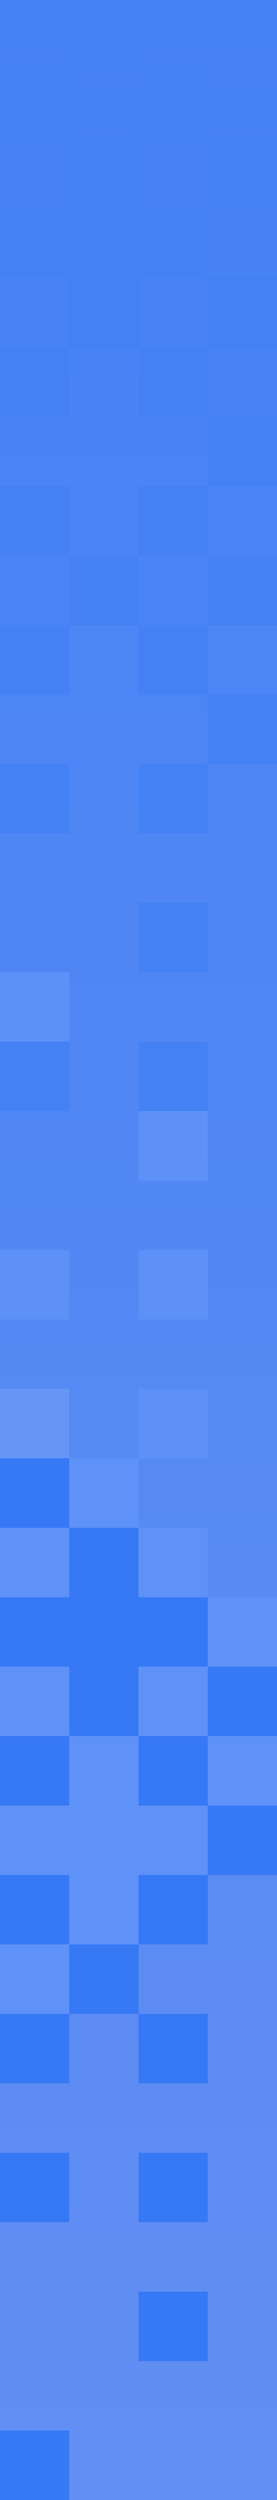 <?xml version="1.0" encoding="utf-8"?>
<svg version="1.1" id="Layer_1" xmlns="http://www.w3.org/2000/svg" xmlns:xlink="http://www.w3.org/1999/xlink" x="0px" y="0px"
	 viewBox="0 0 4 36" style="enable-background:new 0 0 4 36;" xml:space="preserve">
<rect x="0" y="0" width="4" height="36" fill="#333333" stroke="none"/>
<style type="text/css">
	.st0{fill:url(#SVGID_1_);}
	.st1{fill-rule:evenodd;clip-rule:evenodd;fill:#3778F5;}
	.st2{fill:#3778F5;}
	.st3{fill:#5C91F8;}
	.st4{fill:#5D91F8;}
	.st5{fill:#FFFFFF;fill-opacity:0.1;}
	.st6{fill-rule:evenodd;clip-rule:evenodd;fill:#5E92F8;}
	.st7{fill:#4481F5;}
	.st8{fill-rule:evenodd;clip-rule:evenodd;fill:#4481F5;}
</style>
<linearGradient id="SVGID_1_" gradientUnits="userSpaceOnUse" x1="2" y1="36" x2="2" y2="0">
	<stop  offset="0" style="stop-color:#628FF3"/>
	<stop  offset="1" style="stop-color:#4481F5"/>
</linearGradient>
<rect class="st0" width="4" height="36"/>
<path class="st1" d="M1,21H0v1h1v1H0v1h1v1H0v1h1v-1h1v1h1v1H2v1H1v-1H0v1h1v1H0v1h1v-1h1v1h1v-1H2v-1h1v-1h1v-1H3v-1h1v-1H3v-1H2
	v-1H1V21z M3,24v1H2v-1H3z"/>
<path class="st2" d="M1,31H0v1h1V31z"/>
<path class="st2" d="M2,33h1v1H2V33z"/>
<path class="st2" d="M0,35h1v1H0V35z"/>
<path class="st2" d="M2,31h1v1H2V31z"/>
<path class="st3" d="M1,14H0v1h1V14z"/>
<path class="st4" d="M2,16h1v1H2V16z"/>
<path class="st4" d="M2,18h1v1H2V18z"/>
<path class="st5" d="M0,20h1v1H0V20z"/>
<path class="st6" d="M2,21H1v1H0v1h1v-1h1v1h1v1H2v1H1v-1H0v1h1v1H0v1h1v1H0v1h1v-1h1v-1h1v-1h1v-1H3v-1h1v-1H3v-1H2V21z M3,25H2v1
	h1V25z"/>
<path class="st4" d="M2,21v-1h1v1H2z"/>
<path class="st4" d="M1,18H0v1h1V18z"/>
<path class="st7" d="M1,0h1v1H1V0z"/>
<path class="st7" d="M1,2H0V1h1V2z"/>
<path class="st7" d="M2,2V1h1v1H2z"/>
<path class="st8" d="M3,3H2V2H1v1H0v1h1v1H0v1h1V5h1v1h1v1H2v1H1V7H0v1h1v1H0v1h1V9h1v1h1v1H2v1h1v-1h1v-1H3V9h1V8H3V7h1V6H3V5h1V4
	H3V3z M2,4h1v1H2V4z M3,8H2v1h1V8z"/>
<path class="st7" d="M3,3h1V2H3V3z"/>
<path class="st7" d="M3,13H2v1h1V13z"/>
<path class="st7" d="M0,15h1v1H0V15z"/>
<path class="st7" d="M2,15h1v1H2V15z"/>
<path class="st7" d="M0,11h1v1H0V11z"/>
</svg>
